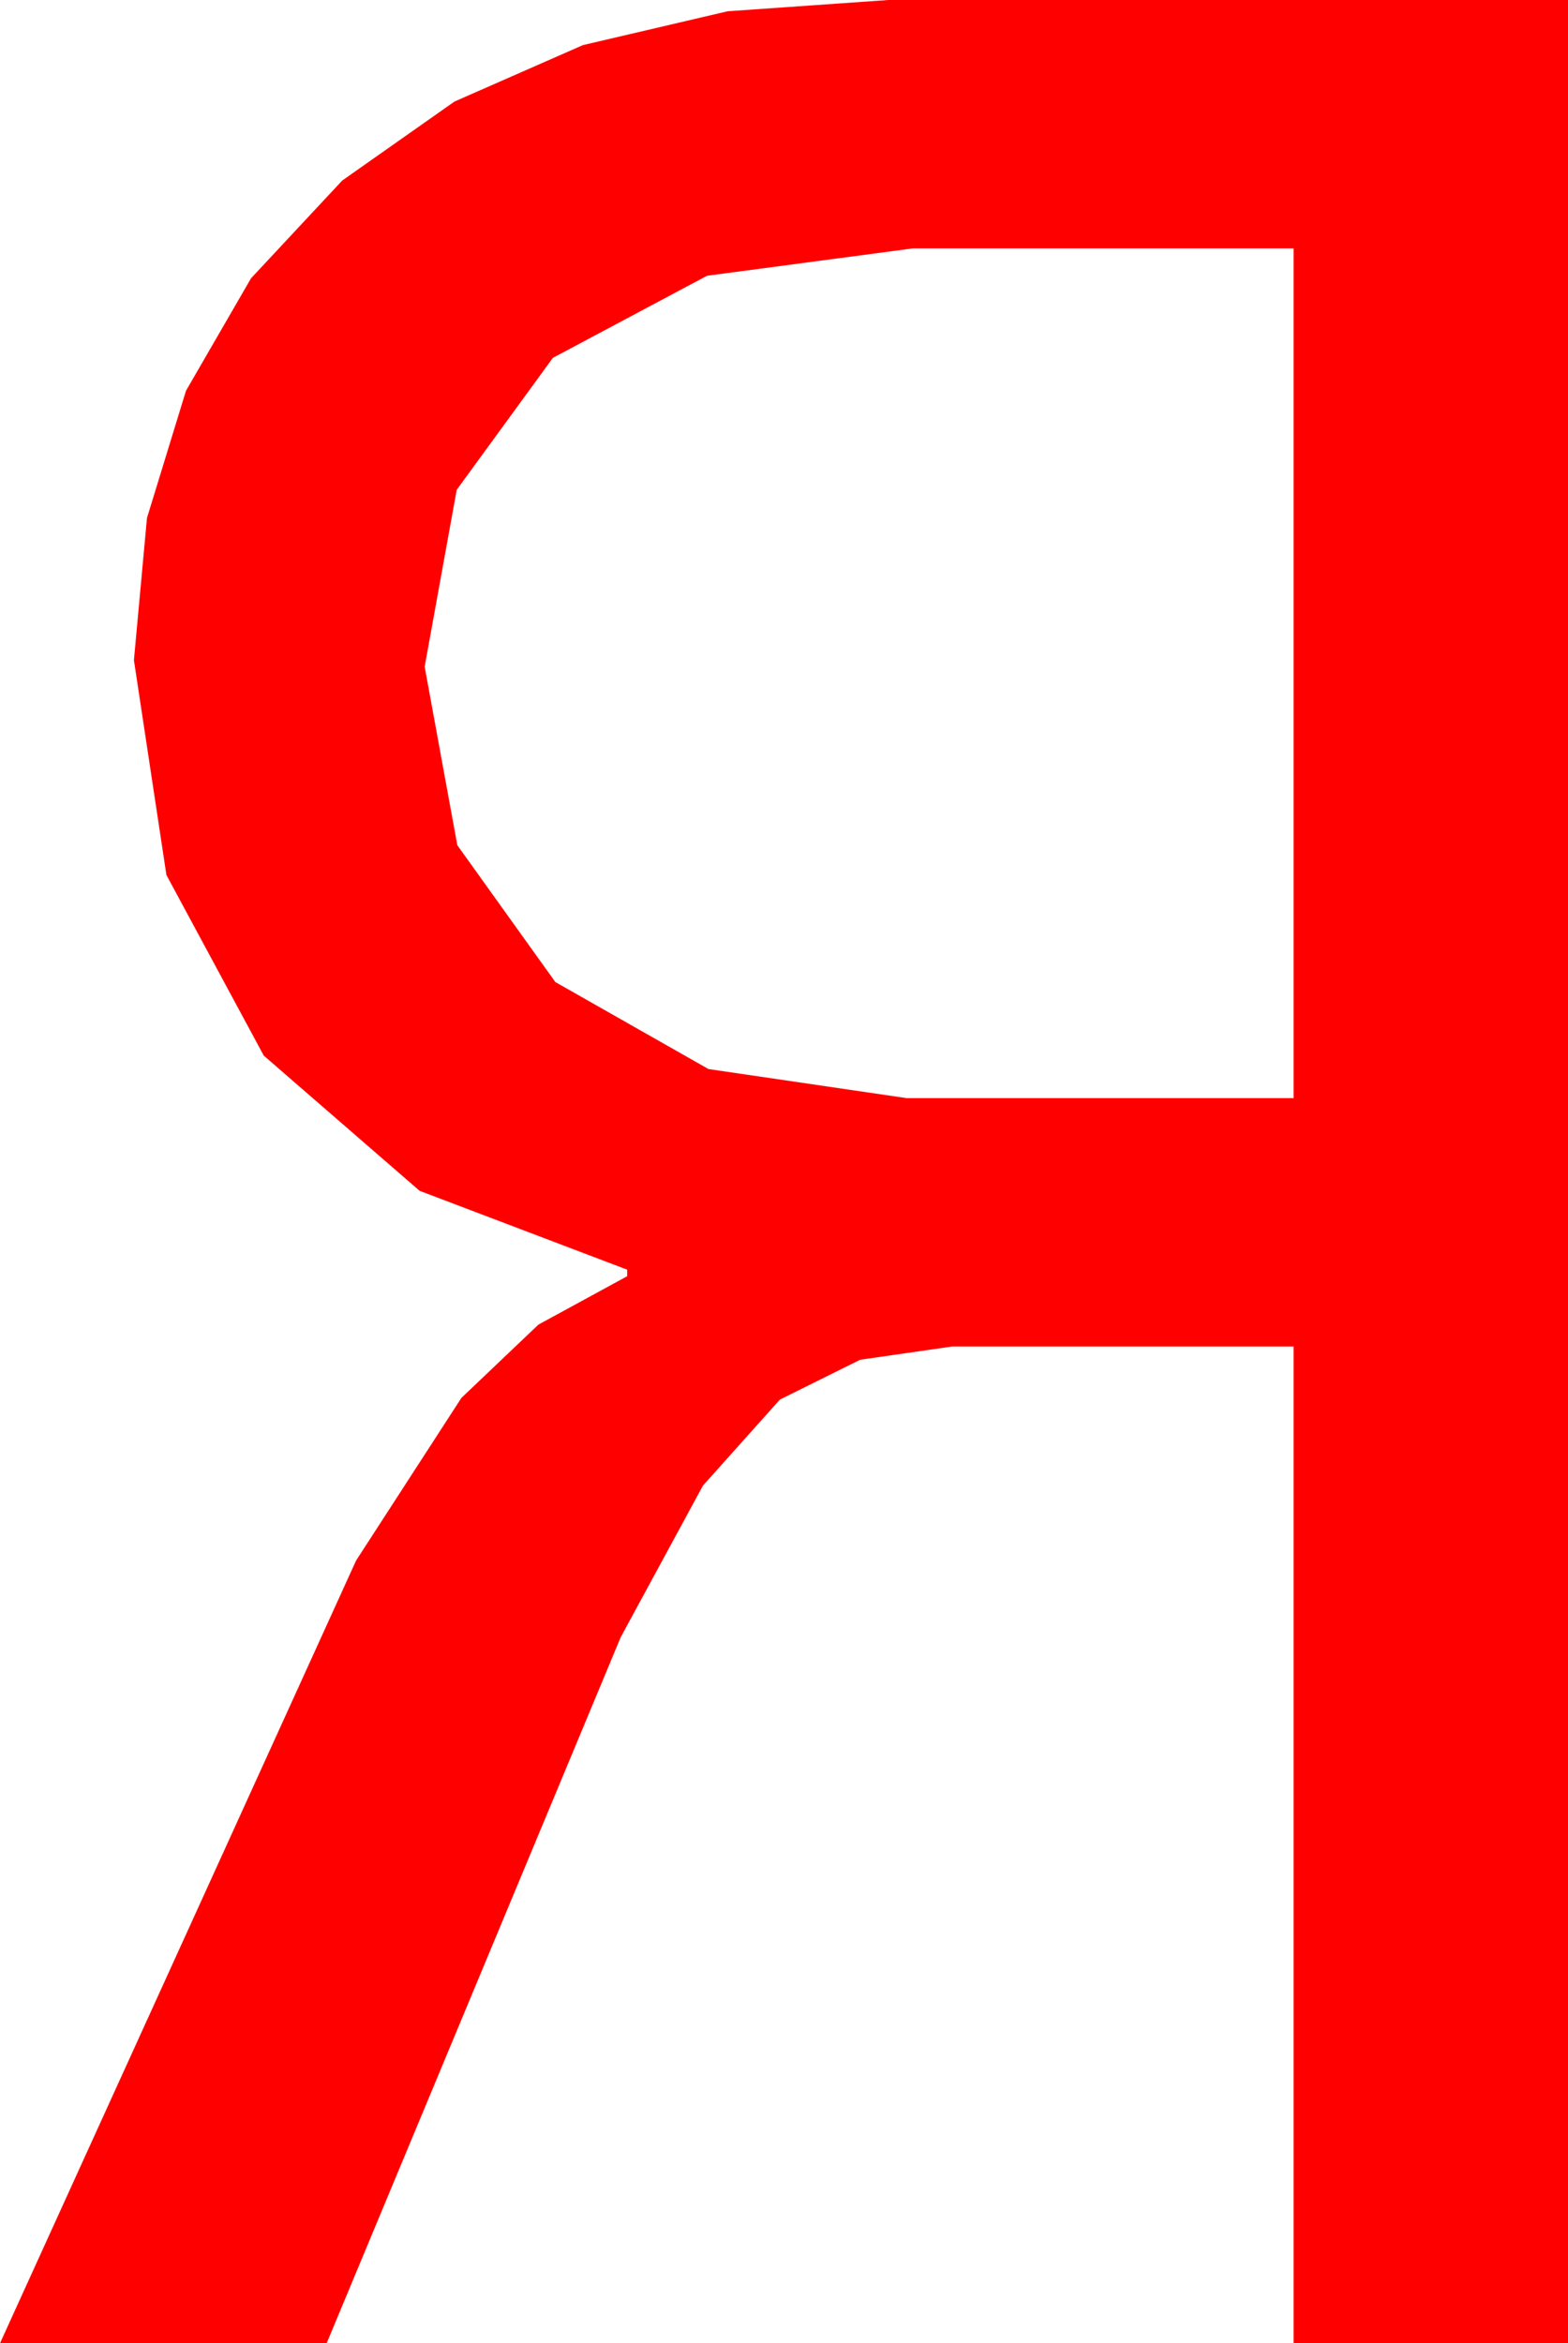 <?xml version="1.0" encoding="utf-8"?>
<!DOCTYPE svg PUBLIC "-//W3C//DTD SVG 1.1//EN" "http://www.w3.org/Graphics/SVG/1.1/DTD/svg11.dtd">
<svg width="28.125" height="42.012" xmlns="http://www.w3.org/2000/svg" xmlns:xlink="http://www.w3.org/1999/xlink" xmlns:xml="http://www.w3.org/XML/1998/namespace" version="1.1">
  <g>
    <g>
      <path style="fill:#FF0000;fill-opacity:1" d="M16.377,4.453L12.682,4.944 9.917,6.416 8.192,8.782 7.617,11.953 8.203,15.154 9.961,17.607 12.708,19.167 16.26,19.688 23.203,19.688 23.203,4.453 16.377,4.453z M15.938,0L28.125,0 28.125,42.012 23.203,42.012 23.203,24.141 17.08,24.141 15.428,24.379 13.989,25.093 12.609,26.635 11.133,29.355 5.859,42.012 0,42.012 6.387,27.979 8.276,25.063 9.657,23.749 11.25,22.881 11.25,22.764 7.526,21.35 4.731,18.926 2.985,15.688 2.402,11.836 2.636,9.288 3.336,7.006 4.503,4.989 6.138,3.237 8.151,1.821 10.455,0.809 13.051,0.202 15.938,0z" />
    </g>
  </g>
</svg>